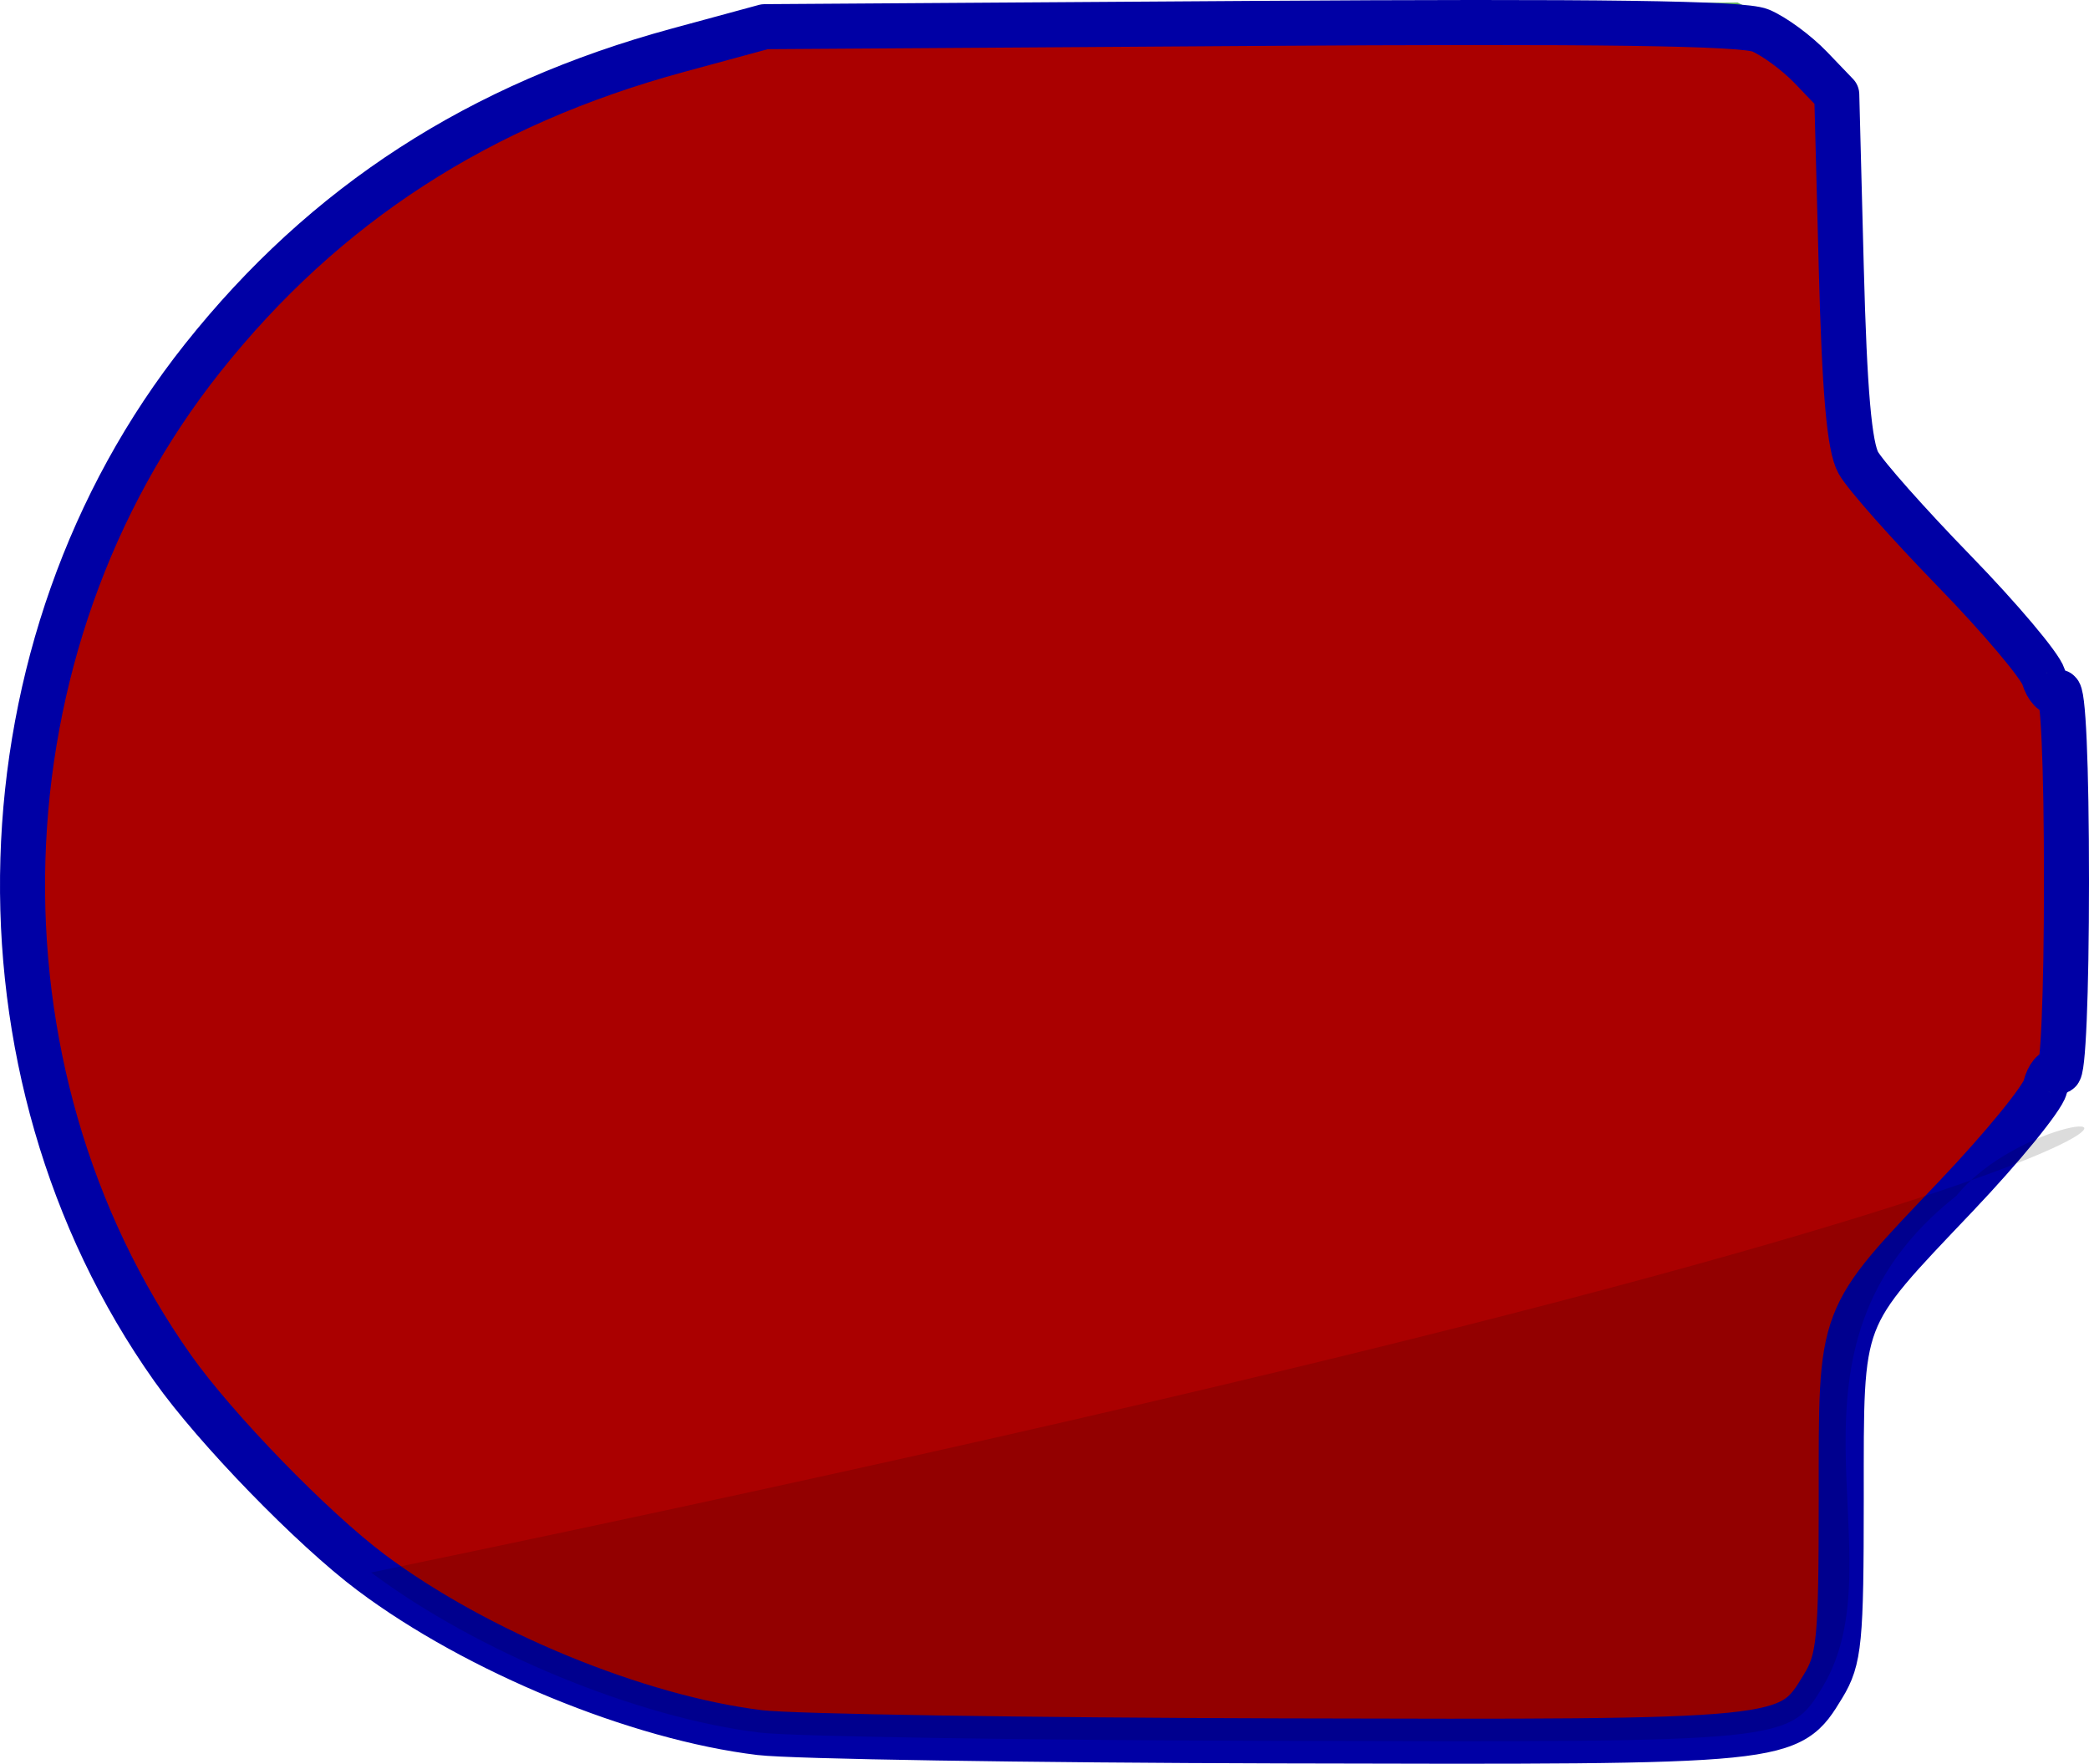 <?xml version="1.0" encoding="UTF-8" standalone="no"?>
<!-- Created with Inkscape (http://www.inkscape.org/) -->

<svg
   xmlns:dc="http://purl.org/dc/elements/1.1/"
   xmlns:cc="http://creativecommons.org/ns#"
   xmlns:rdf="http://www.w3.org/1999/02/22-rdf-syntax-ns#"
   xmlns:svg="http://www.w3.org/2000/svg"
   xmlns="http://www.w3.org/2000/svg"
   xmlns:sodipodi="http://sodipodi.sourceforge.net/DTD/sodipodi-0.dtd"
   xmlns:inkscape="http://www.inkscape.org/namespaces/inkscape"
   id="svg3039"
   version="1.1"
   inkscape:version="0.48.4 r9939"
   width="231.884"
   height="195.775"
   sodipodi:docname="piece1.svg">
  <defs
     id="defs3043" />
  <sodipodi:namedview
     pagecolor="#ffffff"
     bordercolor="#666666"
     borderopacity="1"
     objecttolerance="10"
     gridtolerance="10"
     guidetolerance="10"
     inkscape:pageopacity="0"
     inkscape:pageshadow="2"
     inkscape:window-width="1404"
     inkscape:window-height="1024"
     id="namedview3041"
     showgrid="false"
     fit-margin-top="0"
     fit-margin-left="0"
     fit-margin-right="0"
     fit-margin-bottom="0"
     inkscape:zoom="1.0729879"
     inkscape:cx="26.071663"
     inkscape:cy="91.838192"
     inkscape:window-x="75"
     inkscape:window-y="34"
     inkscape:window-maximized="0"
     inkscape:current-layer="svg3039" />
  <path
     inkscape:connector-curvature="0"
     id="path3053"
     d="M 85.884,194.402 C 76.409,193.254 64.994,189.711 54.809,184.756 31.007,173.177 13.194,152.372 4.82,126.37 c -2.41,-7.482 -2.79,-10.476 -3.175,-25 -0.517,-19.527 0.597,-26.243 6.737,-40.614 10.8,-25.278 30.24,-44.064 55.206,-53.349 2.913,-1.083 9.121,-2.967 13.796,-4.185 8.164,-2.128 10.618,-2.229 62,-2.576 l 53.5,-0.361 4.441,2.293 c 8.086,4.174 8.52,5.432 8.831,25.613 0.15,9.724 0.52,18.788 0.823,20.144 0.303,1.355 4.77,6.759 9.928,12.009 5.158,5.25 10.075,11.214 10.927,13.254 1.224,2.928 1.55,7.899 1.55,23.616 0,10.949 -0.296,21.386 -0.657,23.193 -0.466,2.331 -3.655,6.429 -10.975,14.103 -5.675,5.949 -10.549,11.839 -10.83,13.089 -0.282,1.25 -0.63,10.228 -0.775,19.952 -0.287,19.327 -0.577,20.351 -7.147,25.258 -2.7,2.017 -3.902,2.065 -54.938,2.192 -28.698,0.071 -54.878,-0.197 -58.178,-0.597 z"
     style="fill:#61af5e" />
  <path
     inkscape:connector-curvature="0"
     id="path3051"
     d="M 84.384,192.324 C 70.782,190.686 52.937,183.34 41.199,174.547 c -6.514,-4.879 -17.265,-15.947 -22.029,-22.678 -23.425,-33.095 -22.023,-80.259 3.332,-112.144 13.572,-17.067 30.709,-28.159 52.764,-34.151 l 9.619,-2.613 53.89,-0.359 c 38.691,-0.258 54.664,-0.039 56.633,0.777 1.508,0.625 4.032,2.481 5.61,4.126 l 2.867,2.99 0.5,19.187 c 0.359,13.76 0.895,19.894 1.895,21.687 0.767,1.375 5.553,6.775 10.635,12 5.082,5.225 9.549,10.519 9.927,11.765 0.378,1.245 1.105,2.006 1.615,1.691 0.56,-0.346 0.928,8.005 0.928,21.044 0,12.436 -0.379,21.384 -0.893,21.066 -0.491,-0.304 -1.152,0.477 -1.467,1.735 -0.316,1.258 -4.751,6.684 -9.857,12.059 -13.207,13.904 -12.782,12.785 -12.786,33.624 -0.003,15.804 -0.201,17.839 -2.022,20.826 -3.798,6.23 -3.54,6.204 -60.192,6.058 -28.205,-0.072 -54.207,-0.484 -57.782,-0.914 z"
     style="fill:#aa0000;stroke:#0000a5;stroke-width:5;stroke-linejoin:round;stroke-miterlimit:4;stroke-opacity:1;stroke-dasharray:none" />
  <path
     style="fill:#000000;fill-opacity:0.137;stroke:none"
     d="M 84.384,192.324 C 70.782,190.686 52.937,183.34 41.199,174.547 283.724,124.292 230.34,116.348 217.167,132.73 c -21.72,17.111 -6.131,39.819 -14.808,54.45 -3.798,6.23 -3.54,6.204 -60.192,6.058 -28.205,-0.072 -54.207,-0.484 -57.782,-0.914 z"
     id="path4572"
     inkscape:connector-curvature="0"
     sodipodi:nodetypes="scccss" />
</svg>

